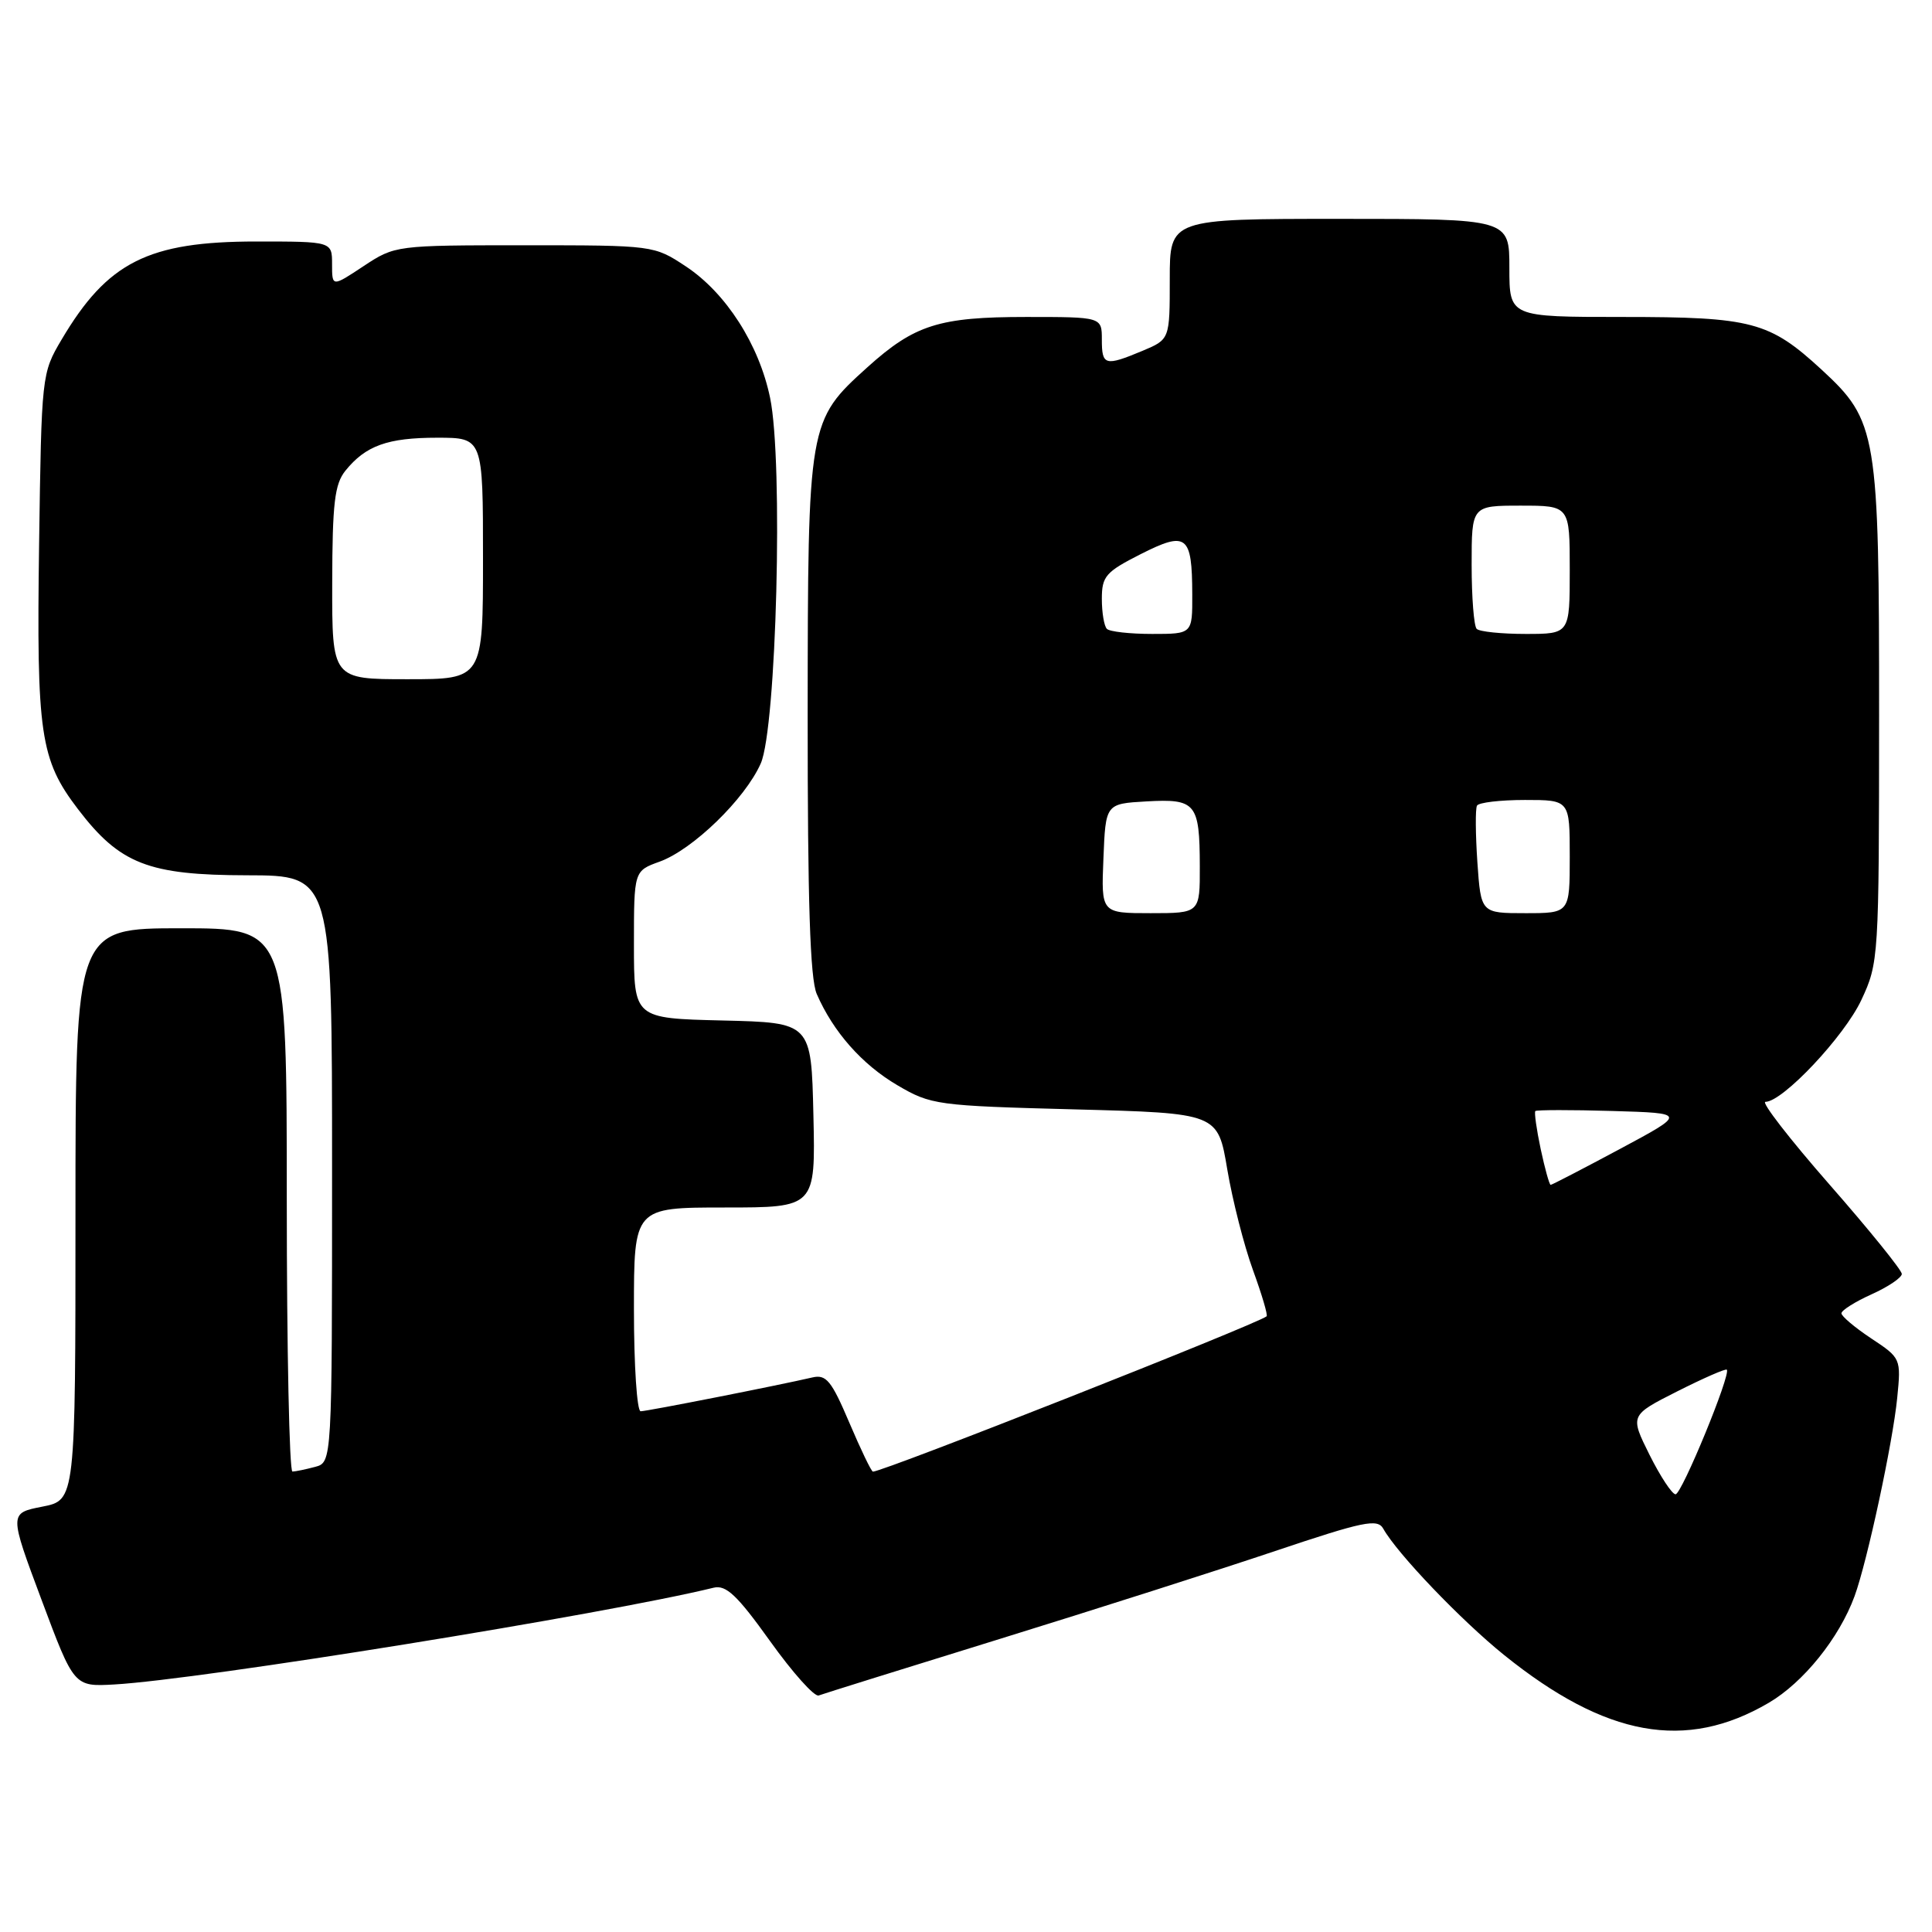 <?xml version="1.0" encoding="UTF-8" standalone="no"?>
<!DOCTYPE svg PUBLIC "-//W3C//DTD SVG 1.1//EN" "http://www.w3.org/Graphics/SVG/1.1/DTD/svg11.dtd" >
<svg xmlns="http://www.w3.org/2000/svg" xmlns:xlink="http://www.w3.org/1999/xlink" version="1.1" viewBox="0 0 256 256">
 <g >
 <path fill="currentColor"
d=" M 234.37 225.63 C 238.97 222.93 243.71 217.04 245.74 211.50 C 247.42 206.91 250.81 191.13 251.39 185.23 C 251.91 180.01 251.88 179.95 247.95 177.35 C 245.78 175.91 244.00 174.41 244.00 174.02 C 244.00 173.63 245.80 172.49 248.00 171.50 C 250.20 170.51 252.00 169.29 252.00 168.80 C 252.00 168.31 247.69 162.97 242.41 156.95 C 237.14 150.93 233.32 146.00 233.93 146.00 C 236.22 146.00 244.39 137.32 246.64 132.50 C 248.94 127.58 248.98 126.97 248.99 94.93 C 249.00 57.33 248.74 55.78 241.37 48.98 C 234.45 42.61 232.15 42.00 215.03 42.00 C 200.00 42.00 200.00 42.00 200.00 35.50 C 200.00 29.00 200.00 29.00 177.50 29.00 C 155.00 29.00 155.00 29.00 155.00 36.99 C 155.00 44.97 155.00 44.97 151.38 46.49 C 146.42 48.56 146.00 48.44 146.00 45.00 C 146.00 42.00 146.00 42.00 135.97 42.00 C 124.45 42.00 121.19 43.03 114.95 48.65 C 107.08 55.76 107.05 55.93 107.02 94.70 C 107.01 119.40 107.34 129.68 108.22 131.70 C 110.40 136.72 114.22 141.05 118.91 143.80 C 123.36 146.41 124.10 146.52 142.44 147.00 C 161.37 147.50 161.37 147.50 162.62 154.95 C 163.31 159.04 164.84 165.04 166.02 168.28 C 167.20 171.52 168.02 174.28 167.83 174.42 C 166.37 175.54 117.05 195.00 115.67 195.00 C 115.46 195.00 114.06 192.08 112.54 188.51 C 110.17 182.94 109.48 182.09 107.64 182.52 C 103.07 183.58 85.73 187.00 84.89 187.00 C 84.40 187.00 84.00 180.93 84.00 173.50 C 84.00 160.00 84.00 160.00 96.03 160.00 C 108.06 160.00 108.06 160.00 107.78 147.75 C 107.50 135.50 107.50 135.50 95.75 135.22 C 84.00 134.94 84.00 134.94 84.00 125.17 C 84.00 115.40 84.00 115.40 87.41 114.17 C 91.80 112.58 98.71 105.88 100.80 101.17 C 102.89 96.47 103.80 61.15 102.04 52.71 C 100.58 45.65 96.20 38.82 90.88 35.30 C 86.66 32.51 86.60 32.50 69.50 32.50 C 52.45 32.50 52.33 32.52 48.18 35.26 C 44.00 38.03 44.00 38.03 44.00 35.01 C 44.00 32.00 44.00 32.00 33.97 32.00 C 19.63 32.00 14.24 34.72 8.16 45.00 C 5.52 49.46 5.50 49.68 5.18 72.15 C 4.83 97.30 5.32 100.64 10.32 107.20 C 15.88 114.49 19.65 115.96 32.75 115.98 C 44.00 116.00 44.00 116.00 44.00 154.88 C 44.00 193.77 44.00 193.77 41.75 194.37 C 40.51 194.70 39.16 194.98 38.75 194.99 C 38.34 194.99 38.00 178.80 38.00 159.00 C 38.00 123.00 38.00 123.00 24.00 123.00 C 10.00 123.00 10.00 123.00 10.00 160.89 C 10.00 198.78 10.00 198.78 5.60 199.64 C 1.21 200.50 1.21 200.50 5.51 212.00 C 9.81 223.50 9.81 223.50 15.15 223.20 C 26.62 222.55 80.17 213.90 94.56 210.38 C 96.21 209.98 97.68 211.37 102.04 217.46 C 105.02 221.63 107.92 224.87 108.48 224.66 C 109.04 224.45 119.85 221.07 132.50 217.16 C 145.15 213.25 161.56 208.01 168.96 205.52 C 180.69 201.58 182.53 201.20 183.29 202.56 C 185.13 205.85 193.60 214.70 199.29 219.29 C 212.78 230.16 223.37 232.08 234.37 225.63 Z  M 218.57 192.77 C 215.97 187.54 215.97 187.54 222.23 184.37 C 225.68 182.63 228.64 181.33 228.81 181.49 C 229.40 182.05 222.84 198.00 222.02 198.00 C 221.56 198.00 220.01 195.65 218.57 192.77 Z  M 204.15 152.26 C 203.60 149.66 203.28 147.39 203.44 147.22 C 203.61 147.06 208.19 147.05 213.62 147.21 C 223.50 147.50 223.50 147.50 214.64 152.25 C 209.76 154.86 205.64 157.00 205.47 157.00 C 205.30 157.00 204.71 154.87 204.15 152.26 Z  M 146.21 113.75 C 146.50 106.50 146.50 106.50 151.91 106.19 C 158.46 105.82 158.96 106.42 158.98 114.75 C 159.00 121.00 159.00 121.00 152.46 121.00 C 145.91 121.00 145.91 121.00 146.21 113.75 Z  M 195.76 114.25 C 195.51 110.54 195.48 107.16 195.71 106.75 C 195.93 106.34 198.79 106.00 202.06 106.00 C 208.00 106.00 208.00 106.00 208.00 113.50 C 208.00 121.00 208.00 121.00 202.12 121.00 C 196.23 121.00 196.23 121.00 195.76 114.25 Z  M 44.02 77.25 C 44.04 66.68 44.34 64.14 45.77 62.37 C 48.46 59.04 51.37 58.00 57.93 58.00 C 64.00 58.00 64.00 58.00 64.00 74.00 C 64.00 90.00 64.00 90.00 54.00 90.00 C 44.00 90.00 44.00 90.00 44.02 77.25 Z  M 146.67 83.33 C 146.30 82.97 146.00 81.17 146.00 79.35 C 146.00 76.36 146.51 75.78 151.14 73.43 C 157.25 70.34 157.96 70.89 157.98 78.75 C 158.00 84.00 158.00 84.00 152.67 84.00 C 149.73 84.00 147.03 83.70 146.67 83.33 Z  M 195.67 83.33 C 195.30 82.97 195.00 79.14 195.00 74.83 C 195.00 67.00 195.00 67.00 201.50 67.00 C 208.00 67.00 208.00 67.00 208.00 75.50 C 208.00 84.00 208.00 84.00 202.17 84.00 C 198.96 84.00 196.03 83.70 195.67 83.33 Z "/>
</g>
</svg>